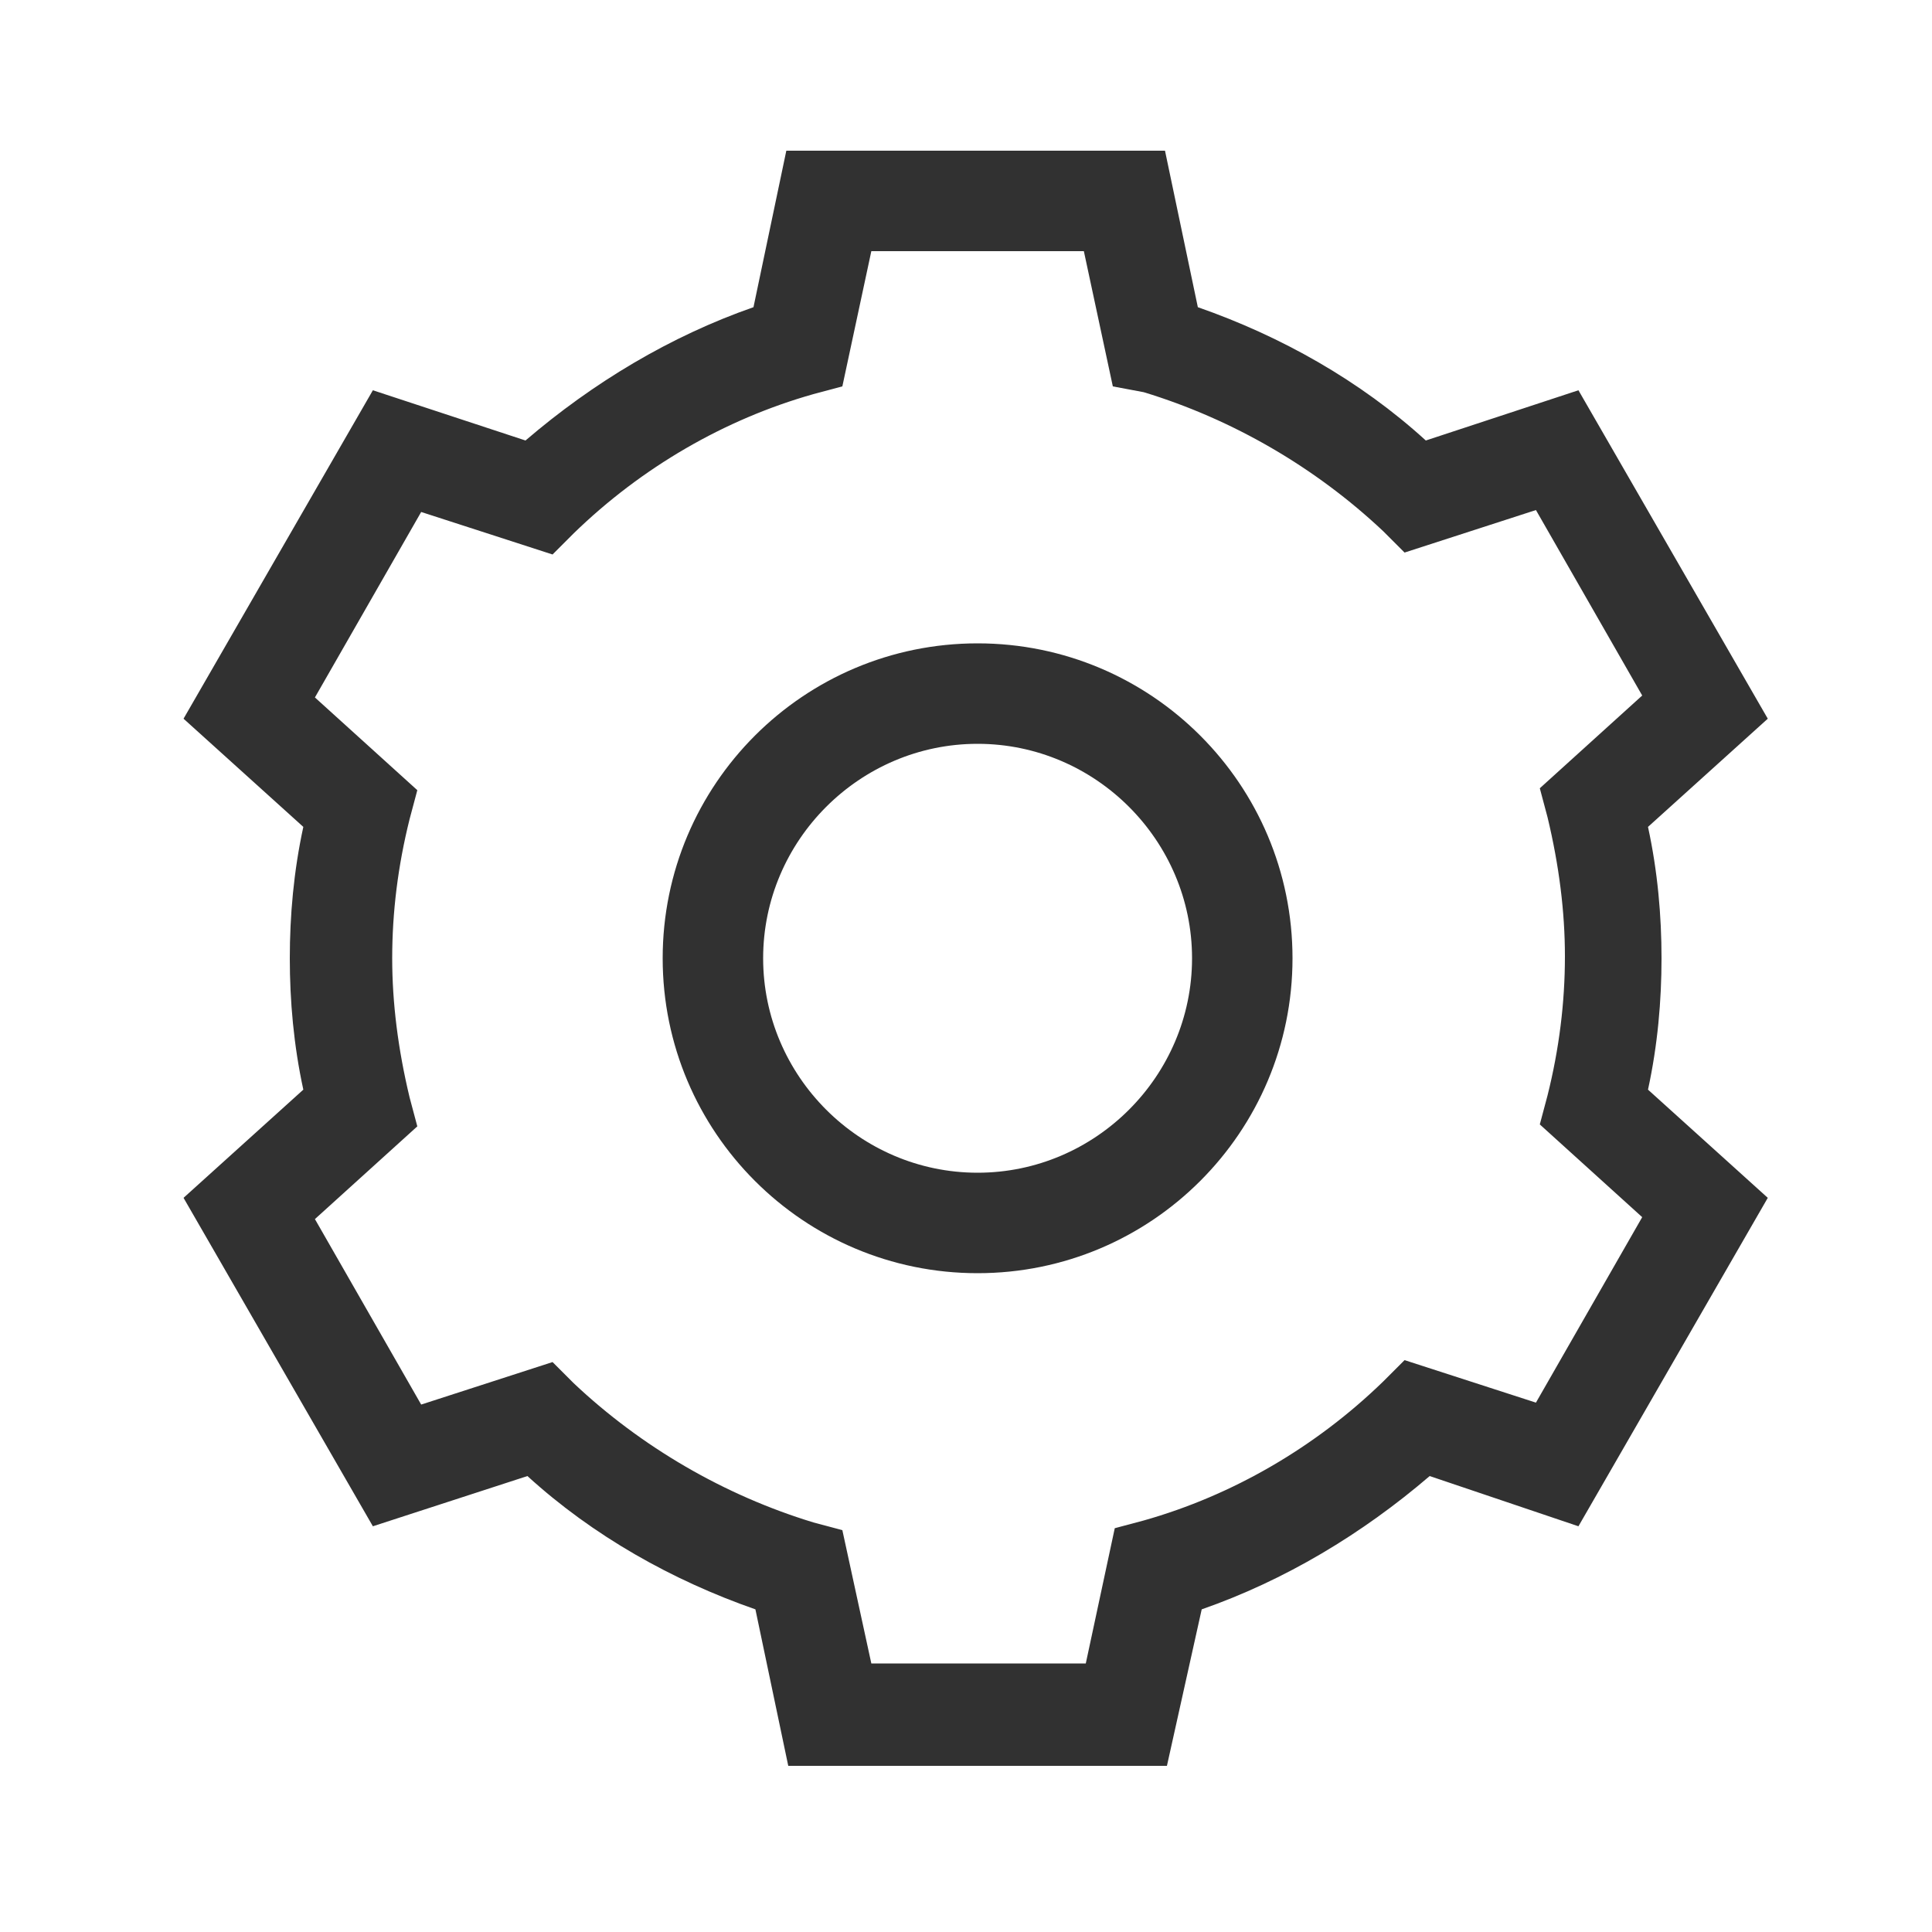 <?xml version="1.0" encoding="utf-8"?>
<!-- Generator: Adobe Illustrator 22.0.0, SVG Export Plug-In . SVG Version: 6.00 Build 0)  -->
<svg version="1.1" id="图层_1" xmlns="http://www.w3.org/2000/svg" xmlns:xlink="http://www.w3.org/1999/xlink" x="0px" y="0px"
	 viewBox="0 0 100 100" style="enable-background:new 0 0 100 100;" xml:space="preserve">
<style type="text/css">
	.st0{fill:none;stroke:#000000;stroke-width:2;stroke-miterlimit:10;}
	.st1{fill:none;stroke:#000000;stroke-width:2;stroke-linecap:square;stroke-linejoin:round;stroke-miterlimit:10;}
	.st2{fill:#313131;}
	.st3{fill:#313131;}
	.st4{fill:#313131;stroke:#000000;stroke-width:2;stroke-miterlimit:10;}
</style>
<g>
	<g>
		<g>
			<path class="st3" d="M60.4,91.4H40.8l-1.7-8.1c-4.3-1.5-8.4-3.8-11.8-6.9L19.3,79L9.5,62l6.2-5.6c-0.5-2.3-0.7-4.6-0.7-6.8
				c0-2.2,0.2-4.5,0.7-6.8l-6.2-5.6l9.8-17l7.9,2.6c3.5-3,7.5-5.4,11.8-6.9l1.7-8.1h19.6l1.7,8.1c4.3,1.5,8.4,3.8,11.8,6.9l7.9-2.6
				l9.8,17l-6.2,5.6c0.5,2.3,0.7,4.6,0.7,6.8c0,2.2-0.2,4.5-0.7,6.8l6.2,5.6l-9.8,17L74,76.4c-3.5,3-7.5,5.4-11.8,6.9L60.4,91.4z
				 M45.1,86.1h11.1l1.5-7l1.5-0.4c4.6-1.3,8.9-3.8,12.4-7.2l1.1-1.1l6.8,2.2l5.5-9.6l-5.3-4.8l0.4-1.5c0.6-2.4,0.9-4.8,0.9-7.2
				c0-2.3-0.3-4.7-0.9-7.2l-0.4-1.5l5.3-4.8l-5.5-9.6l-6.8,2.2l-1.1-1.1c-3.5-3.3-7.8-5.8-12.4-7.2L57.6,20l-1.5-7H45.1l-1.5,7
				l-1.5,0.4c-4.6,1.3-8.9,3.8-12.4,7.2l-1.1,1.1l-6.8-2.2l-5.5,9.6l5.3,4.8l-0.4,1.5c-0.6,2.4-0.9,4.8-0.9,7.2
				c0,2.3,0.3,4.7,0.9,7.2l0.4,1.5l-5.3,4.8l5.5,9.6l6.8-2.2l1.1,1.1c3.5,3.3,7.8,5.8,12.4,7.2l1.5,0.4L45.1,86.1z"/>
		</g>
	</g>
	<g>
		<g>
			<path class="st3" d="M50.6,65.9c-9,0-16.3-7.3-16.3-16.3c0-9,7.3-16.3,16.3-16.3c9,0,16.3,7.3,16.3,16.3
				C66.9,58.6,59.6,65.9,50.6,65.9z M50.6,38.5c-6.1,0-11.1,5-11.1,11.1s5,11.1,11.1,11.1c6.1,0,11.1-5,11.1-11.1
				S56.7,38.5,50.6,38.5z"/>
		</g>
	</g>
</g>
</svg>
